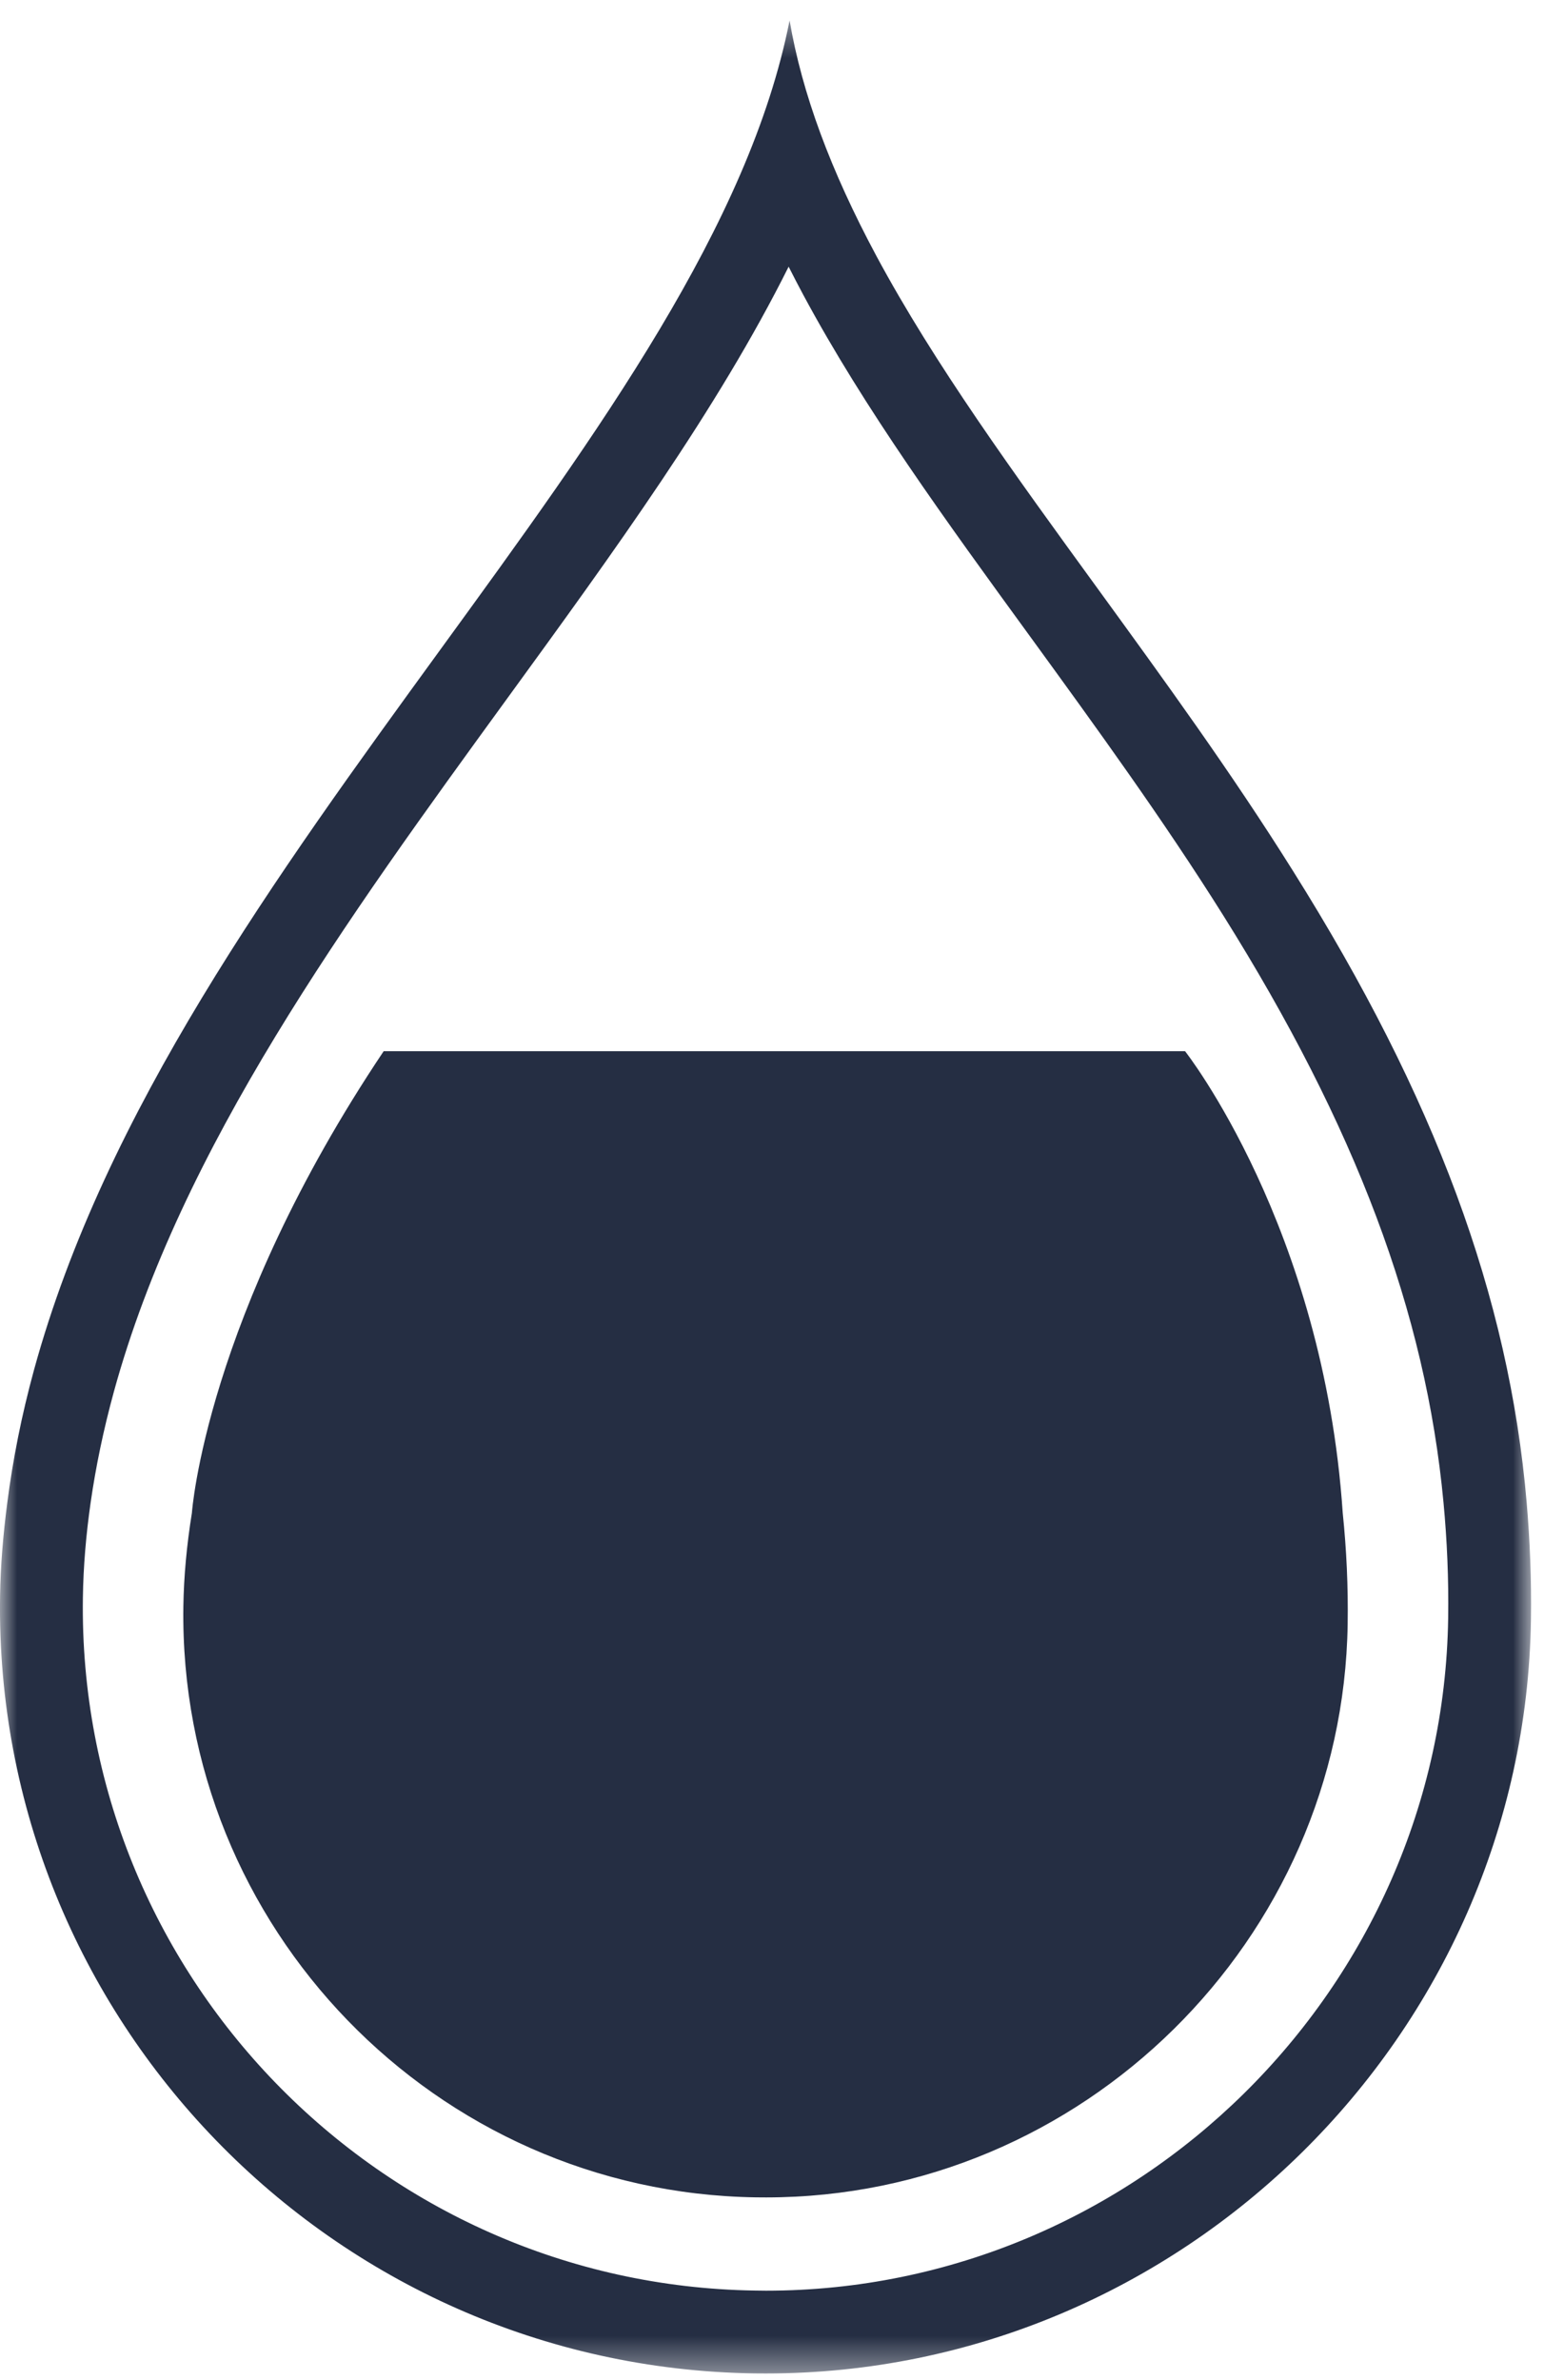 <?xml version="1.0" encoding="UTF-8"?>
<svg width="46px" height="70px" viewBox="0 0 46 70" version="1.1" xmlns="http://www.w3.org/2000/svg" xmlns:xlink="http://www.w3.org/1999/xlink">
    <!-- Generator: Sketch 60.1 (88133) - https://sketch.com -->
    <title>Group 47</title>
    <desc>Created with Sketch.</desc>
    <defs>
        <polygon id="path-1" points="0 0.399 45.032 0.399 45.032 69.6 0 69.6"></polygon>
    </defs>
    <g id="Eco" stroke="none" stroke-width="1" fill="none" fill-rule="evenodd">
        <g id="09-01-Eco-mobile" transform="translate(-133, -4753)">
            <g id="Group-47" transform="translate(133, 4753)">
                <g id="Group-9">
                    <g id="Group-6">
                        <g id="Group-3" transform="translate(0, 0.202)">
                            <mask id="mask-2" fill="white">
                                <use xlink:href="#path-1"></use>
                            </mask>
                            <g id="Clip-2"></g>
                            <path d="M22.528,67.165 C22.526,67.165 22.199,67.161 22.199,67.161 C11.145,66.994 2.273,57.851 2.438,46.782 C2.451,45.865 2.53,44.935 2.666,43.986 C2.818,42.931 3.041,41.853 3.349,40.728 C5.318,33.546 10.198,26.833 14.918,20.339 C18.071,16.003 21.107,11.827 23.195,7.641 C23.333,7.915 23.477,8.19 23.625,8.468 C25.429,11.827 27.805,15.093 30.323,18.552 L30.345,18.582 C32.24,21.19 34.198,23.884 35.972,26.71 C39.869,32.925 41.932,38.386 42.456,43.986 C42.562,45.112 42.61,46.245 42.593,47.389 C42.431,58.293 33.428,67.165 22.528,67.165 M44.902,43.986 C44.38,37.92 42.199,32.056 38.034,25.419 C36.211,22.508 34.219,19.771 32.293,17.12 C29.824,13.724 27.49,10.515 25.772,7.318 C24.43,4.812 23.592,2.556 23.223,0.399 C22.042,6.402 17.611,12.495 12.957,18.895 C8.105,25.57 3.088,32.472 1,40.086 C0.632,41.431 0.379,42.721 0.215,43.986 C0.094,44.917 0.015,45.837 0.002,46.747 C-0.182,59.157 9.765,69.409 22.178,69.598 C22.293,69.598 22.411,69.6 22.526,69.6 C34.752,69.6 44.846,59.654 45.028,47.426 C45.045,46.268 44.999,45.124 44.902,43.986" id="Fill-1" fill="#252E43" mask="url(#mask-2)"></path>
                        </g>
                        <path d="M39.492,44.494 C38.925,36.082 34.854,30.914 34.854,30.914 L11.285,30.914 C6.039,38.743 5.644,44.494 5.644,44.494 C5.493,45.433 5.407,46.345 5.393,47.243 C5.254,56.683 12.811,64.48 22.226,64.622 L22.536,64.624 C31.828,64.621 39.499,57.056 39.637,47.763 C39.654,46.665 39.604,45.578 39.492,44.494" id="Fill-4" fill="#252E43"></path>
                    </g>
                </g>
            </g>
        </g>
    </g>
</svg>